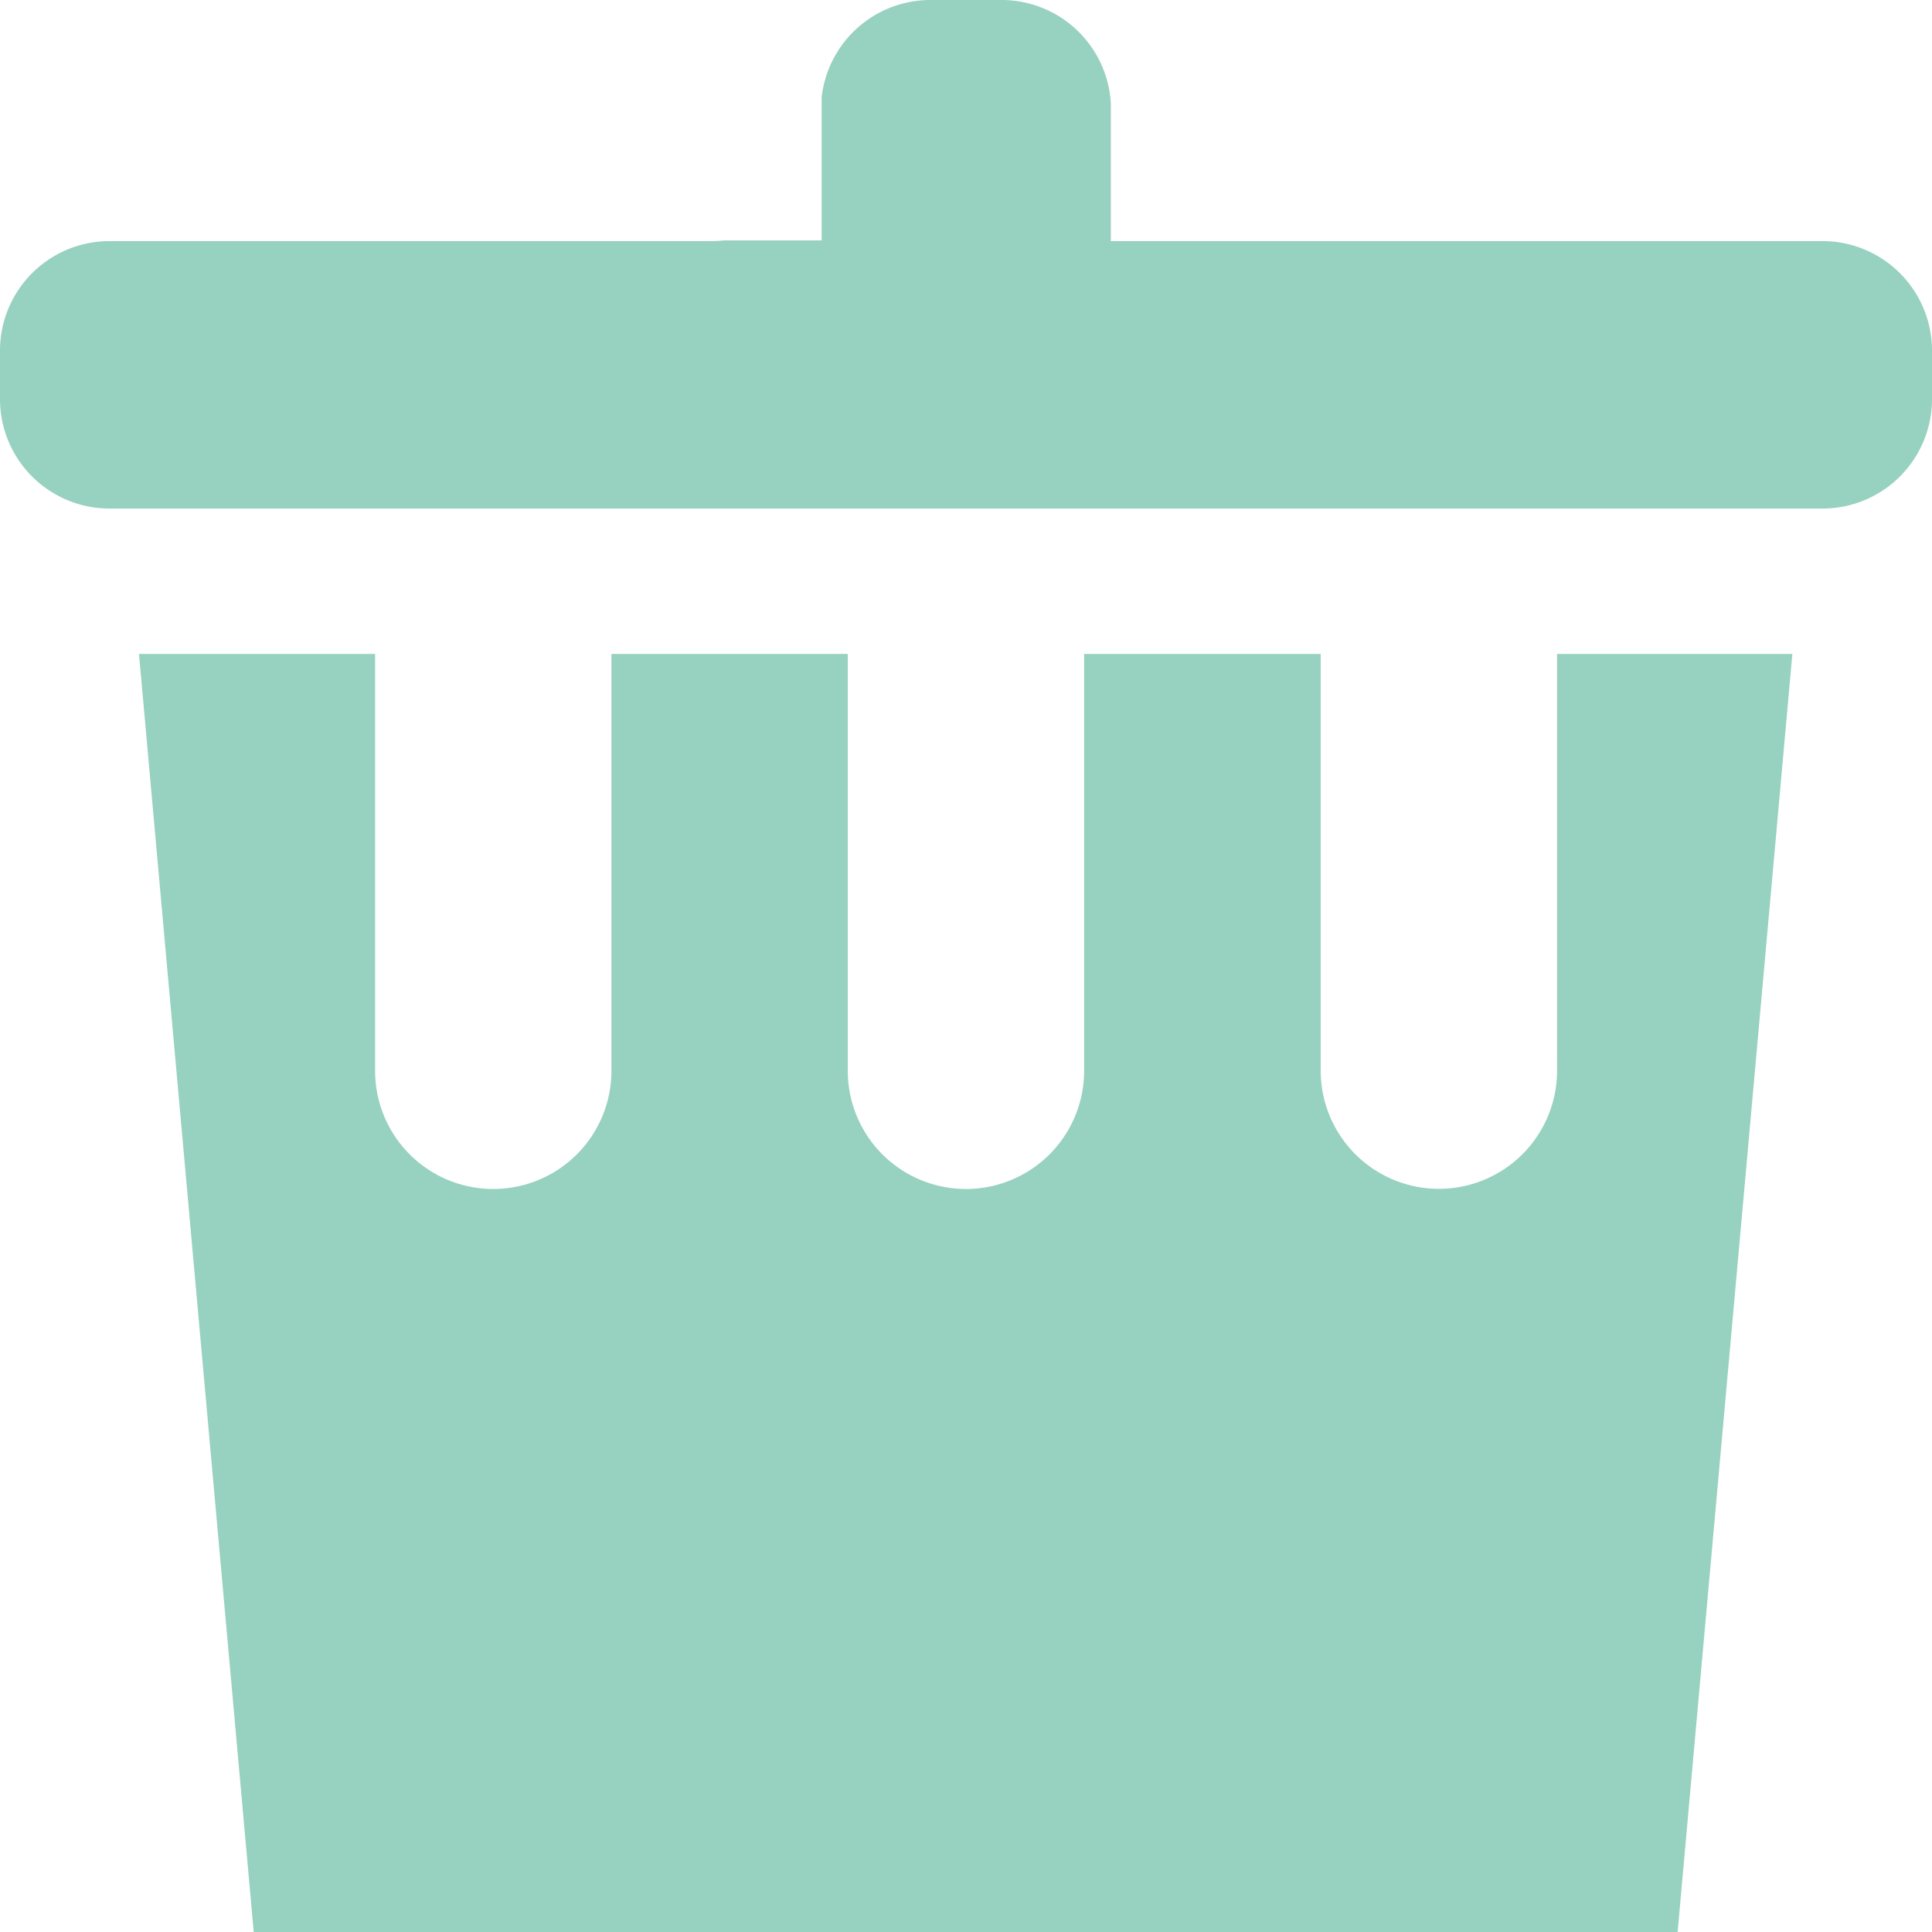 <svg xmlns="http://www.w3.org/2000/svg" viewBox="0 0 471.5 471.5"><defs><style>.cls-1{fill:#97d1bf;}</style></defs><g id="レイヤー_2" data-name="レイヤー 2"><g id="レイヤー_7" data-name="レイヤー 7"><path class="cls-1" d="M444.77,58.84H297.87l-.84,0H271.09V25.1A26.73,26.73,0,0,0,244.42,0H227.08a26.73,26.73,0,0,0-26.56,23.74V58.67h-23.9a26.83,26.83,0,0,1-3,.17H26.73A26.73,26.73,0,0,0,0,85.57V97.39a26.72,26.72,0,0,0,26.73,26.72h418A26.72,26.72,0,0,0,471.5,97.39V85.57A26.73,26.73,0,0,0,444.77,58.84Z"/><path class="cls-1" d="M380,159.59v33.7H380v68a28.84,28.84,0,0,1-28.84,28.84h0a28.85,28.85,0,0,1-28.85-28.84V159.59H264.58v1.21c0,.09,0,.17,0,.26V261.33a28.84,28.84,0,0,1-28.84,28.84h0a28.84,28.84,0,0,1-28.84-28.84V159.59H149.22V261.33a28.84,28.84,0,0,1-57.68,0V164.27c0-.11,0-.22,0-.33v-4.35H33.92l28,311.91h347.5l28-311.91Z"/><polygon class="cls-1" points="33.85 159.59 33.85 159.59 33.92 159.59 33.85 159.59"/></g></g></svg>